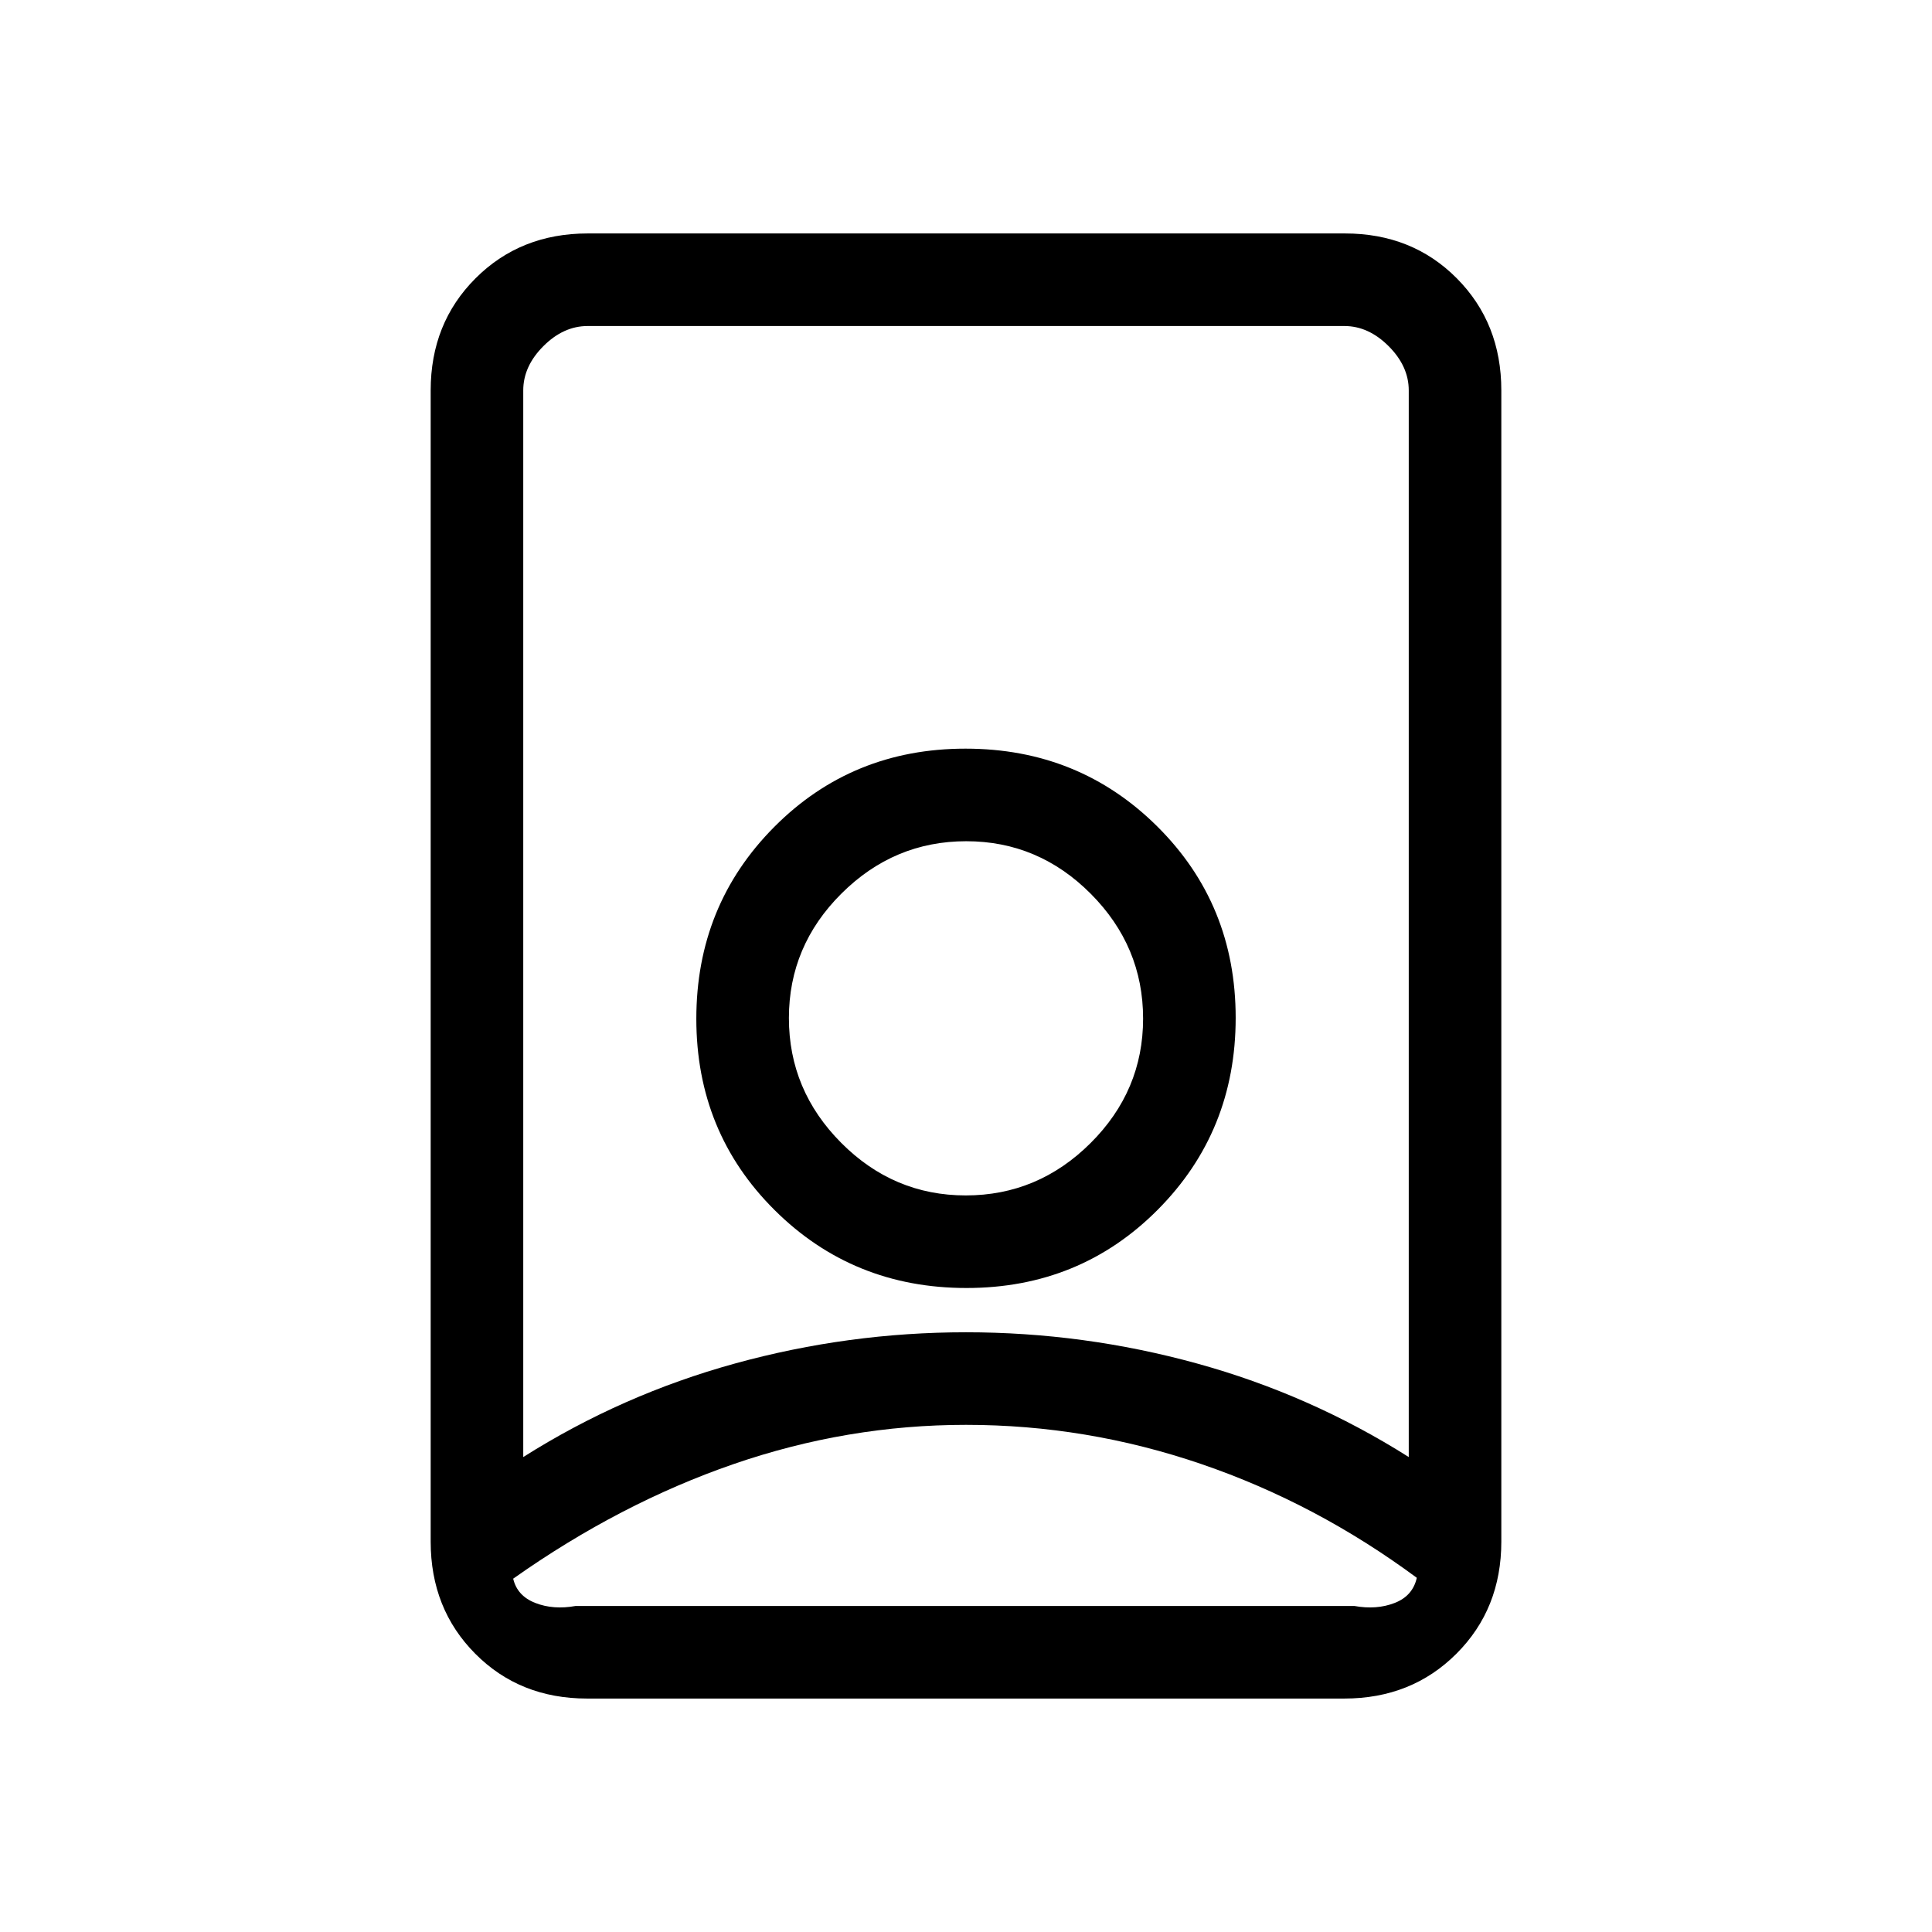 <svg xmlns="http://www.w3.org/2000/svg" height="20" viewBox="0 -960 960 960" width="20"><path d="M480-252q-59 0-115.5 19.5T255-175.568q2 8.568 11 12.068t20 1.5h387q11 2 20-1.5t11-12.5q-50-37-107-56.5T480-252Zm0-46q58.46 0 114.73 15.5T700-236v-530q0-12-10-22t-22-10H292q-12 0-22 10t-10 22v530q49-31 105.27-46.5Q421.54-298 480-298Zm-.118-68Q444-366 418-392.118q-26-26.117-26-62Q392-490 418.118-516q26.117-26 62-26Q516-542 542-515.882q26 26.117 26 62Q568-418 541.882-392q-26.117 26-62 26ZM291.717-116q-33.442 0-55.58-22.288Q214-160.575 214-194v-572q0-33.425 22.299-55.713Q258.599-844 292.04-844h376.243q33.442 0 55.579 22.287Q746-799.425 746-766v572q0 33.425-22.299 55.712Q701.401-116 667.96-116H291.717Zm188.525-204q56.387 0 95.072-38.928Q614-397.856 614-454.242q0-56.387-38.928-95.072Q536.144-588 479.758-588q-56.387 0-95.072 38.928Q346-510.144 346-453.758q0 56.387 38.928 95.072Q423.856-320 480.242-320ZM480-454Z"/></svg>